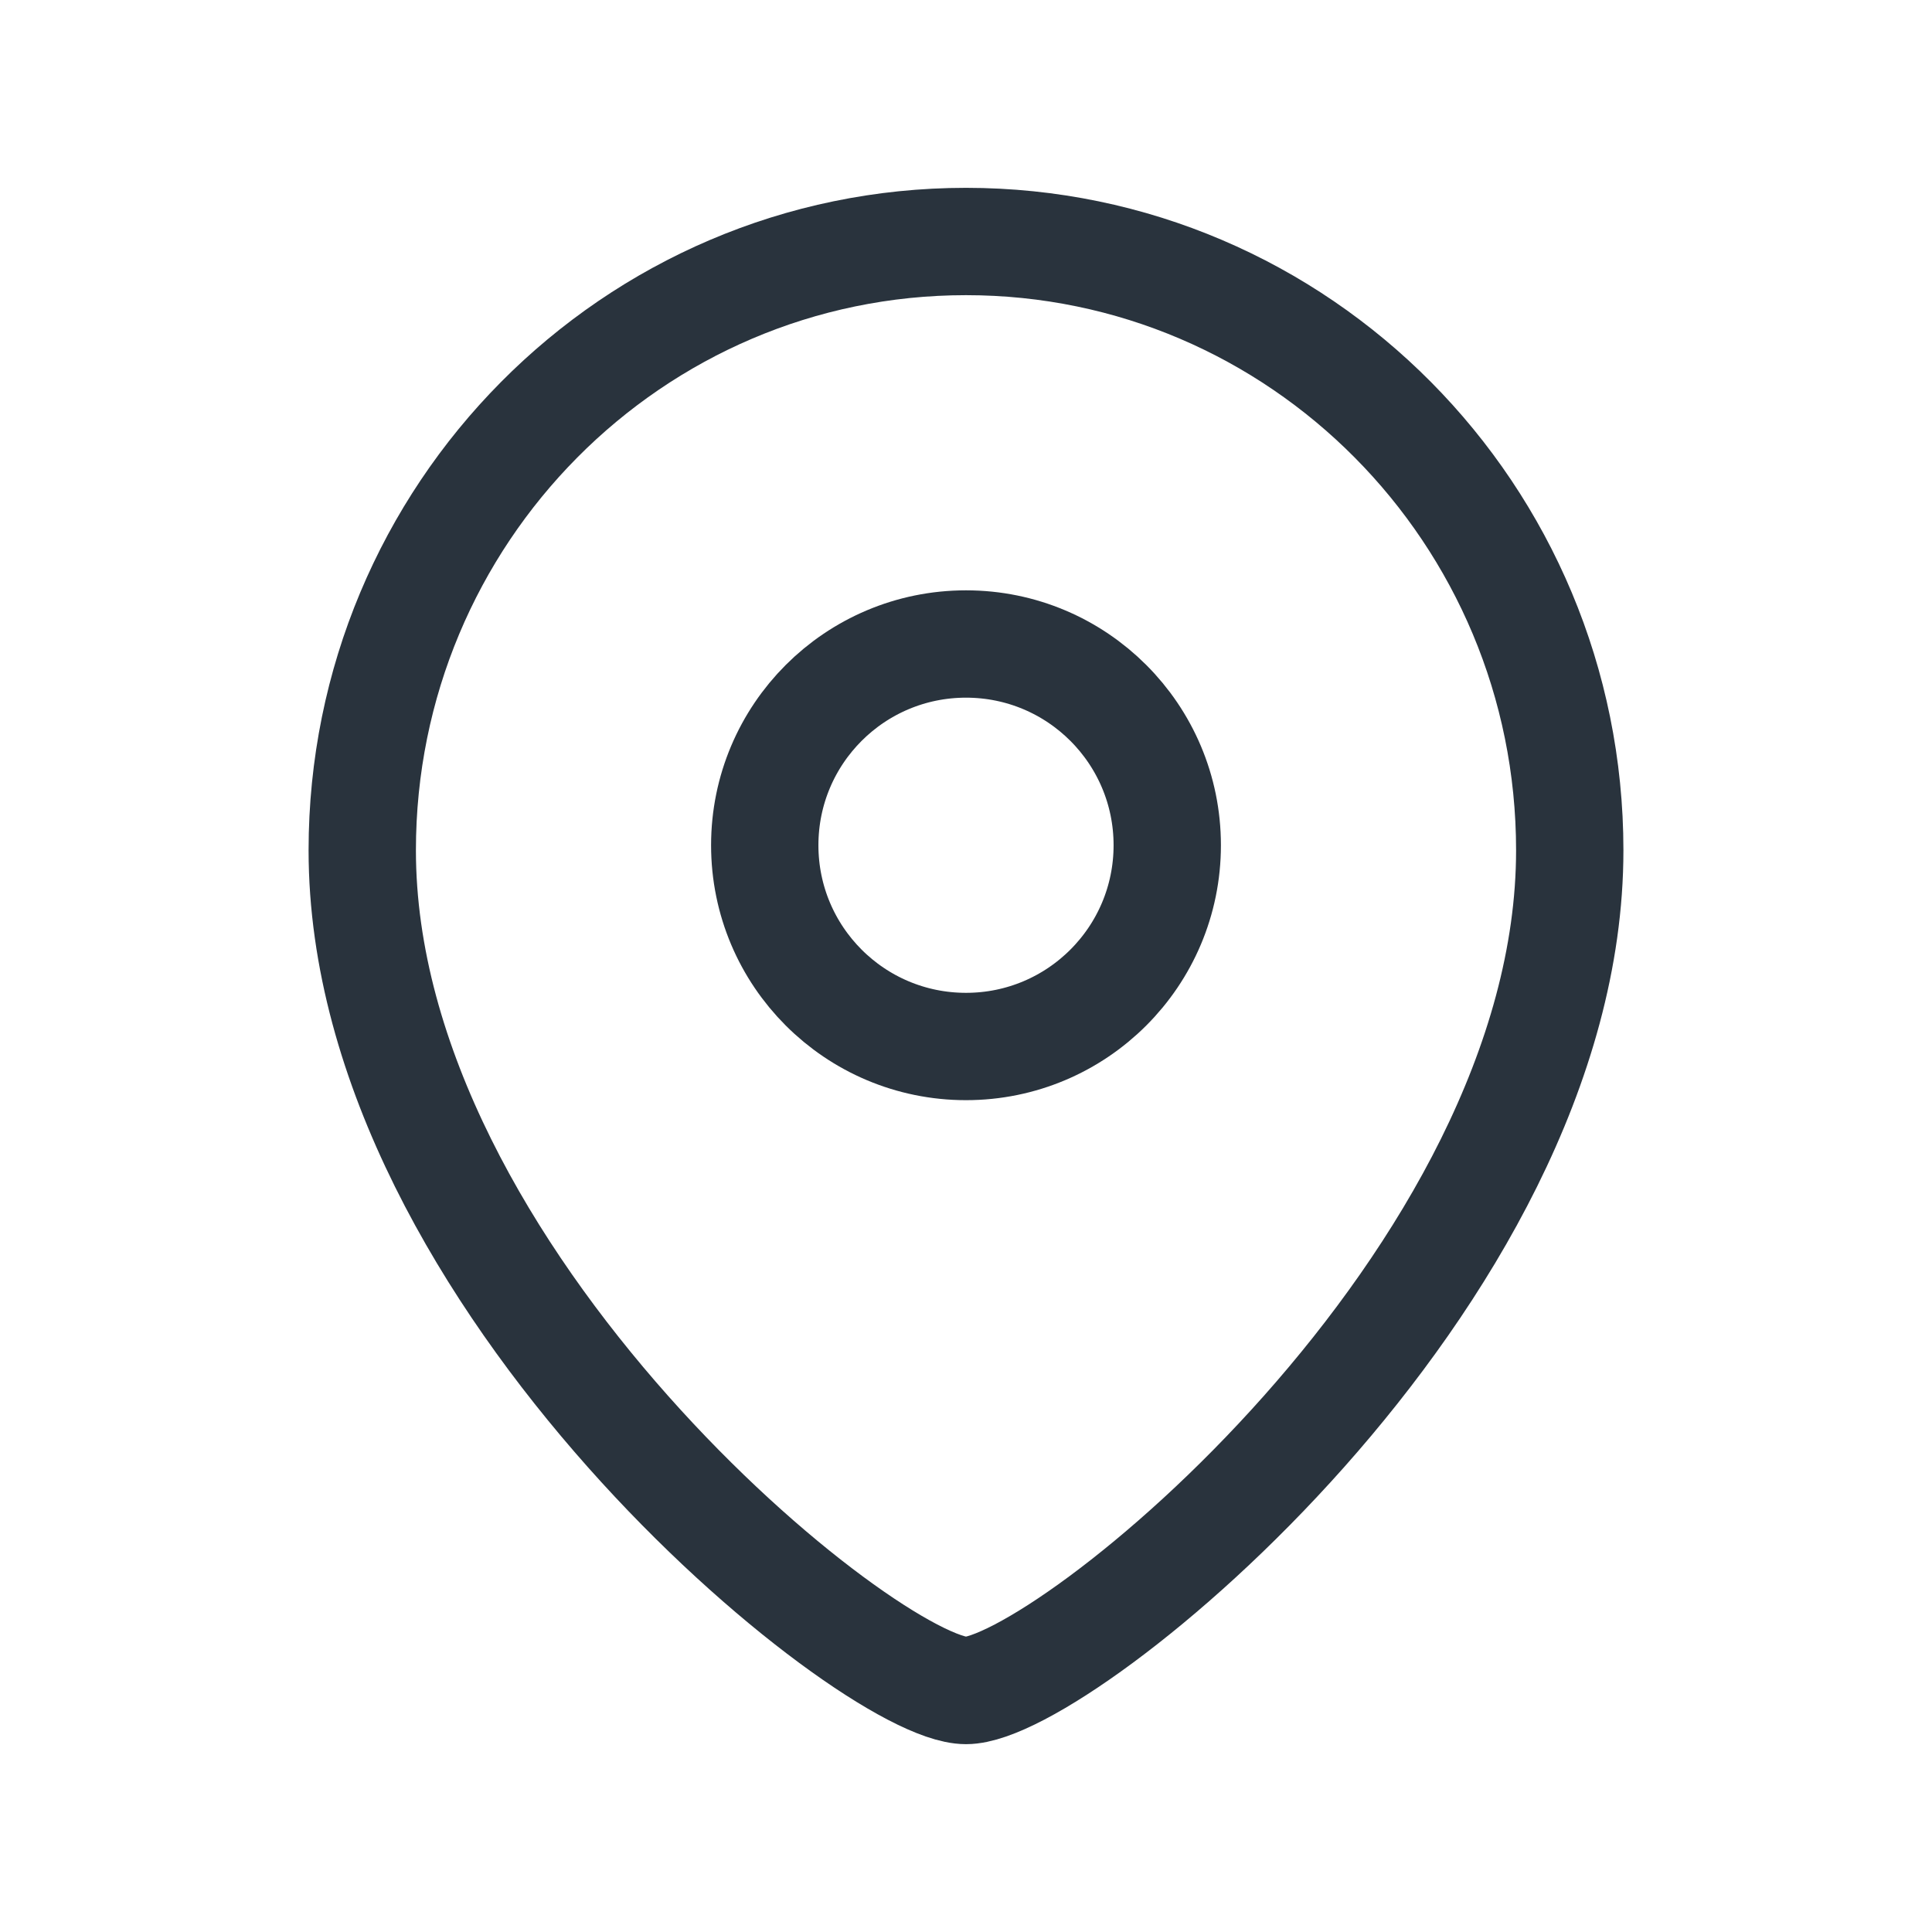 <svg width="18" height="18" viewBox="0 0 18 18" fill="none" xmlns="http://www.w3.org/2000/svg">
<path fill-rule="evenodd" clip-rule="evenodd" d="M10.875 7.875C10.875 6.839 10.036 6 9 6C7.964 6 7.125 6.839 7.125 7.875C7.125 8.911 7.964 9.75 9 9.75C10.036 9.75 10.875 8.911 10.875 7.875Z" stroke="#29333D" stroke-linecap="round" stroke-linejoin="round"/>
<path fill-rule="evenodd" clip-rule="evenodd" d="M9 15.75C8.101 15.75 3.375 11.924 3.375 7.922C3.375 4.79 5.893 2.25 9 2.25C12.106 2.25 14.625 4.79 14.625 7.922C14.625 11.924 9.898 15.75 9 15.75Z" stroke="#29333D" stroke-linecap="round" stroke-linejoin="round"/>
</svg>
